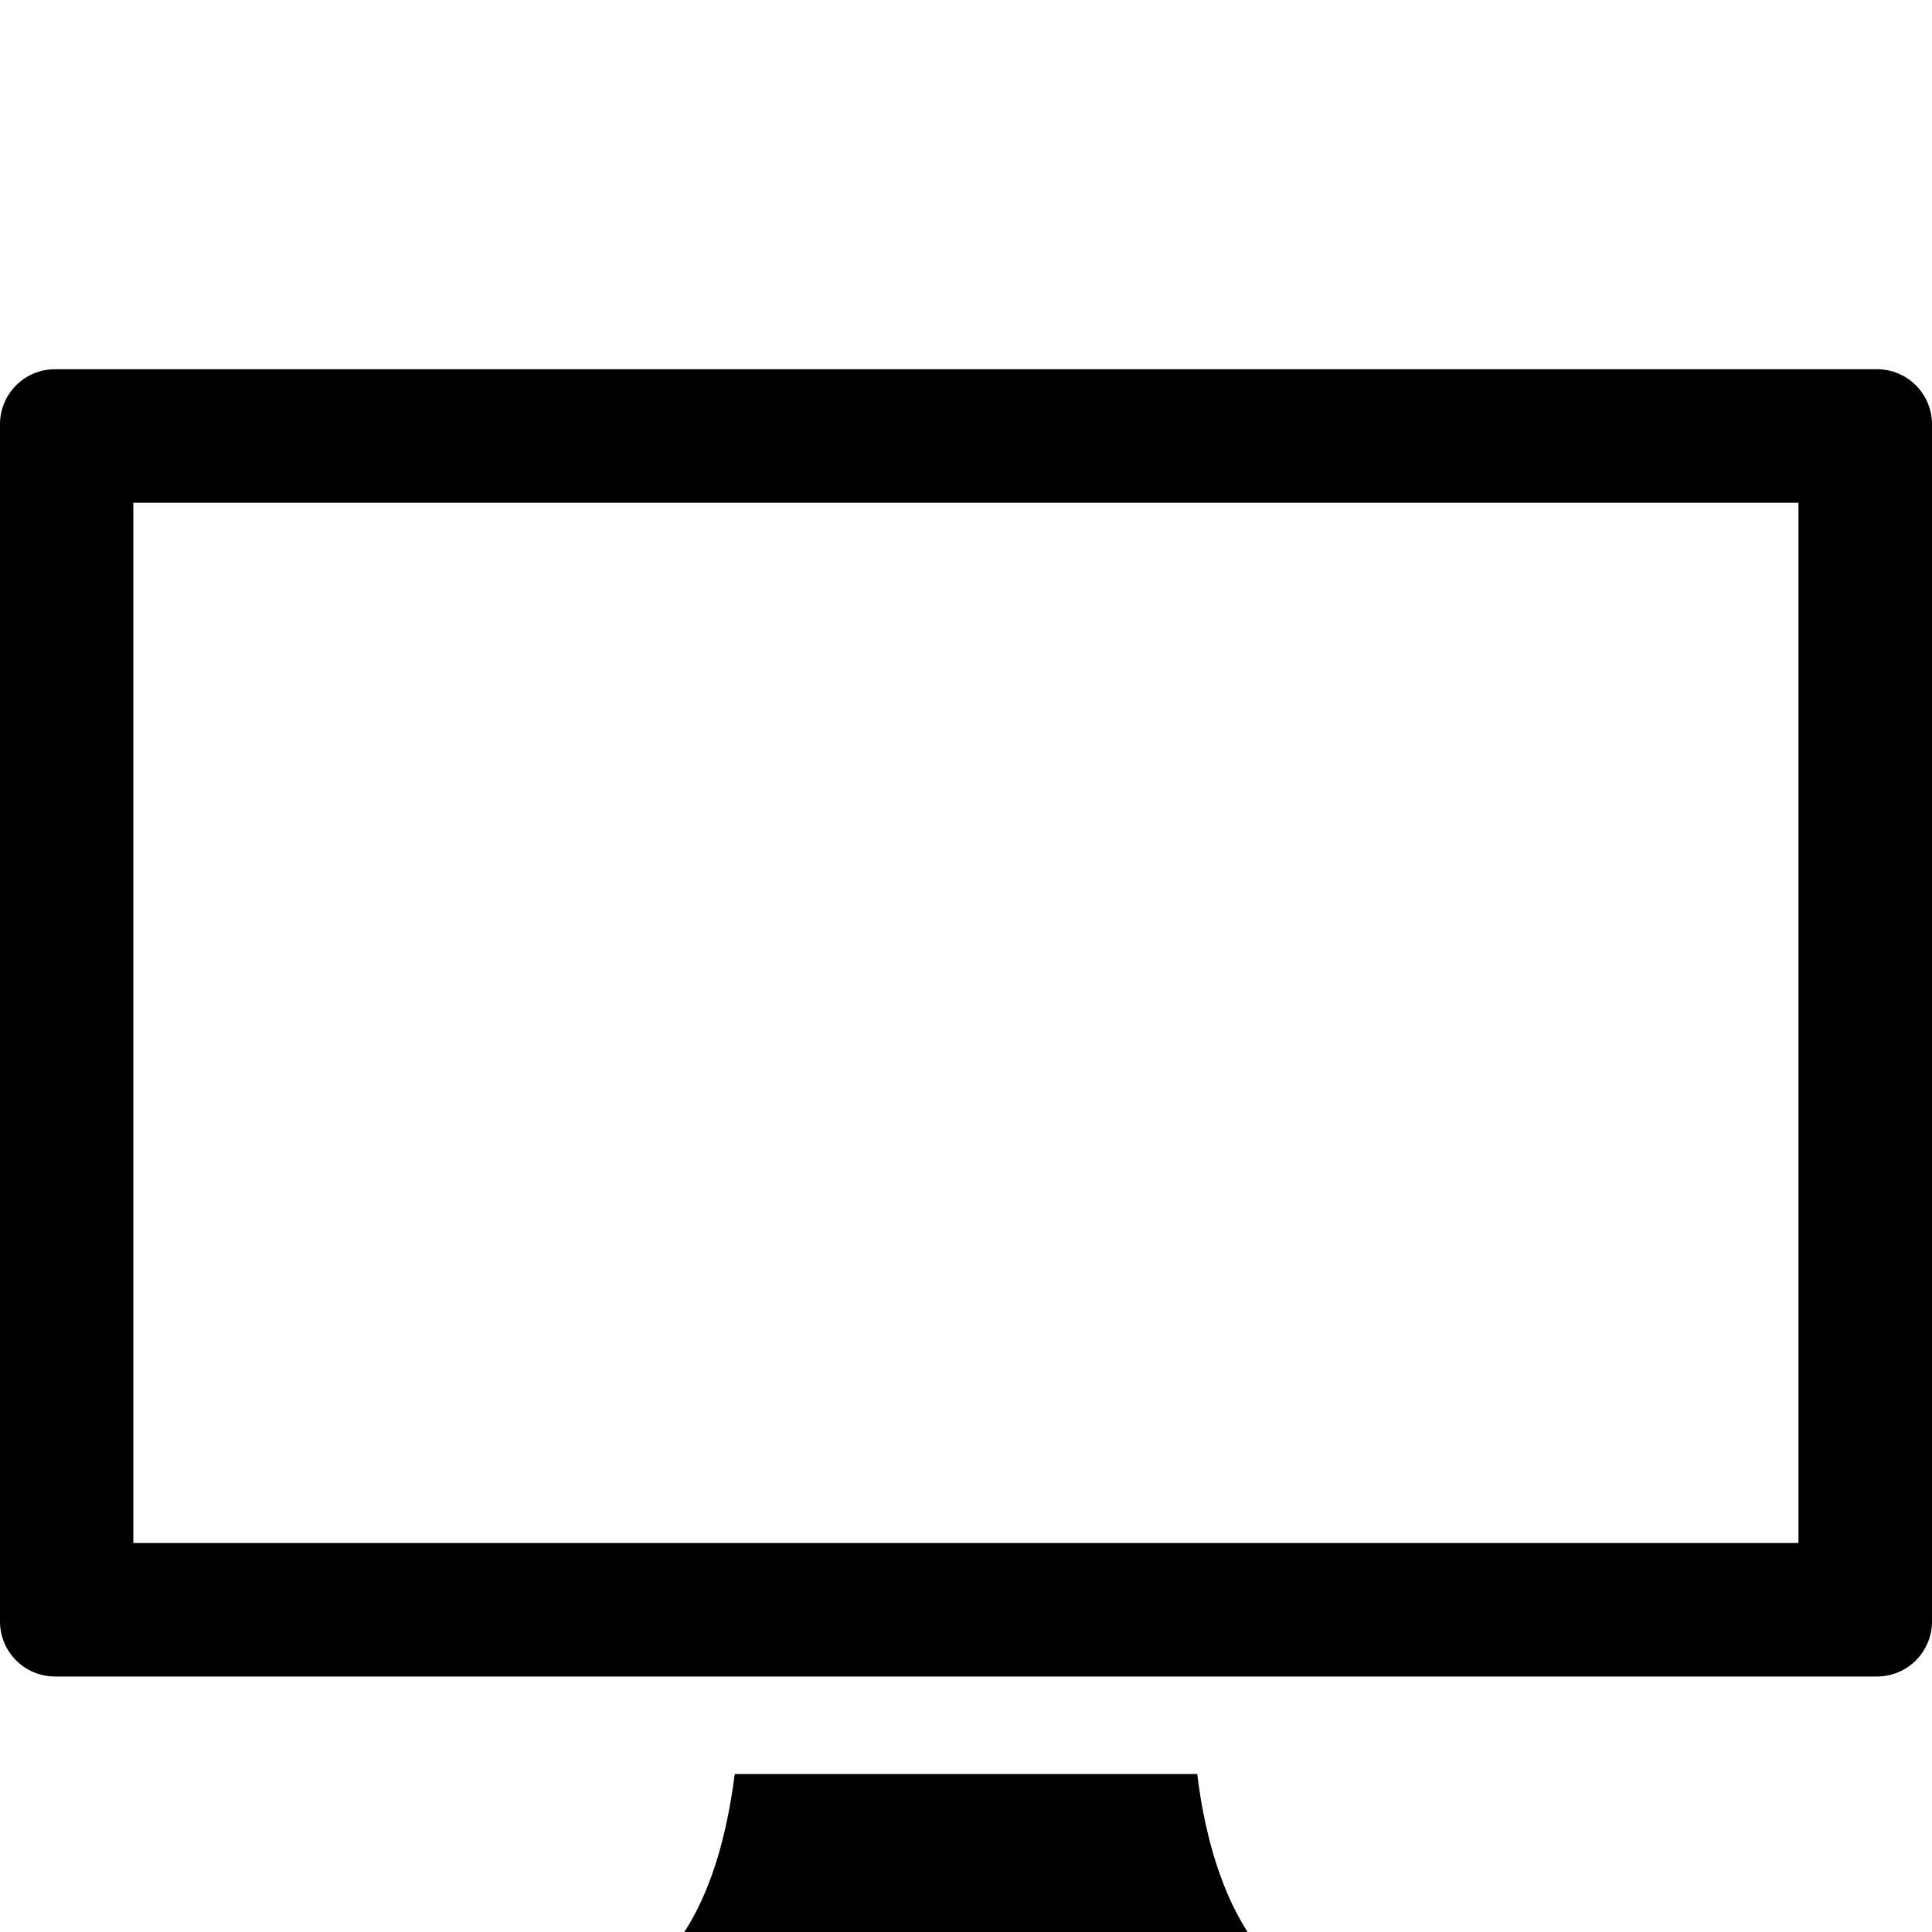 <?xml version="1.0" standalone="no"?>
<!DOCTYPE svg PUBLIC "-//W3C//DTD SVG 1.1//EN" "http://www.w3.org/Graphics/SVG/1.1/DTD/svg11.dtd">
<svg width="2048px"
     height="2048px"
     viewBox="0 0 2048 2048"
     version="1.1"
     xmlns="http://www.w3.org/2000/svg"
     xmlns:xlink="http://www.w3.org/1999/xlink"
     xml:space="preserve"
     style="fill-rule:evenodd;clip-rule:evenodd;stroke-linejoin:round;stroke-miterlimit:1.414;">
<g id="Ebene_1">
<g>
<path d="M1278.45,1935.35C1274.15,1916.59 1271.26,1898.07 1269.15,1880.56L778.854,1880.56C774.399,1915.66 766.662,1955.36 752.906,1992.17C739.15,2029.14 719.766,2062.52 693.192,2086.2C666.618,2109.73 633.635,2124.5 587.521,2124.65L587.521,2168.66L1460.24,2168.66L1460.24,2124.65C1414.13,2124.5 1381.15,2109.73 1354.57,2086.2C1314.95,2050.87 1291.11,1992.57 1278.45,1935.35ZM1989.69,391.4L58.307,391.4C26.105,391.4 -2.27374e-13,417.505 -2.27374e-13,449.707L-2.27374e-13,1718.85C-2.27374e-13,1751.05 26.105,1777.16 58.307,1777.16L1989.69,1777.16C2021.89,1777.16 2048,1751.05 2048,1718.85L2048,449.707C2048,417.505 2021.89,391.4 1989.69,391.4ZM1906.45,1635.69L141.311,1635.69L141.311,532.946L1906.45,532.946L1906.45,1635.69Z" style="fill:black;fill-rule:nonzero;" />
        </g>
    </g>
</svg>

